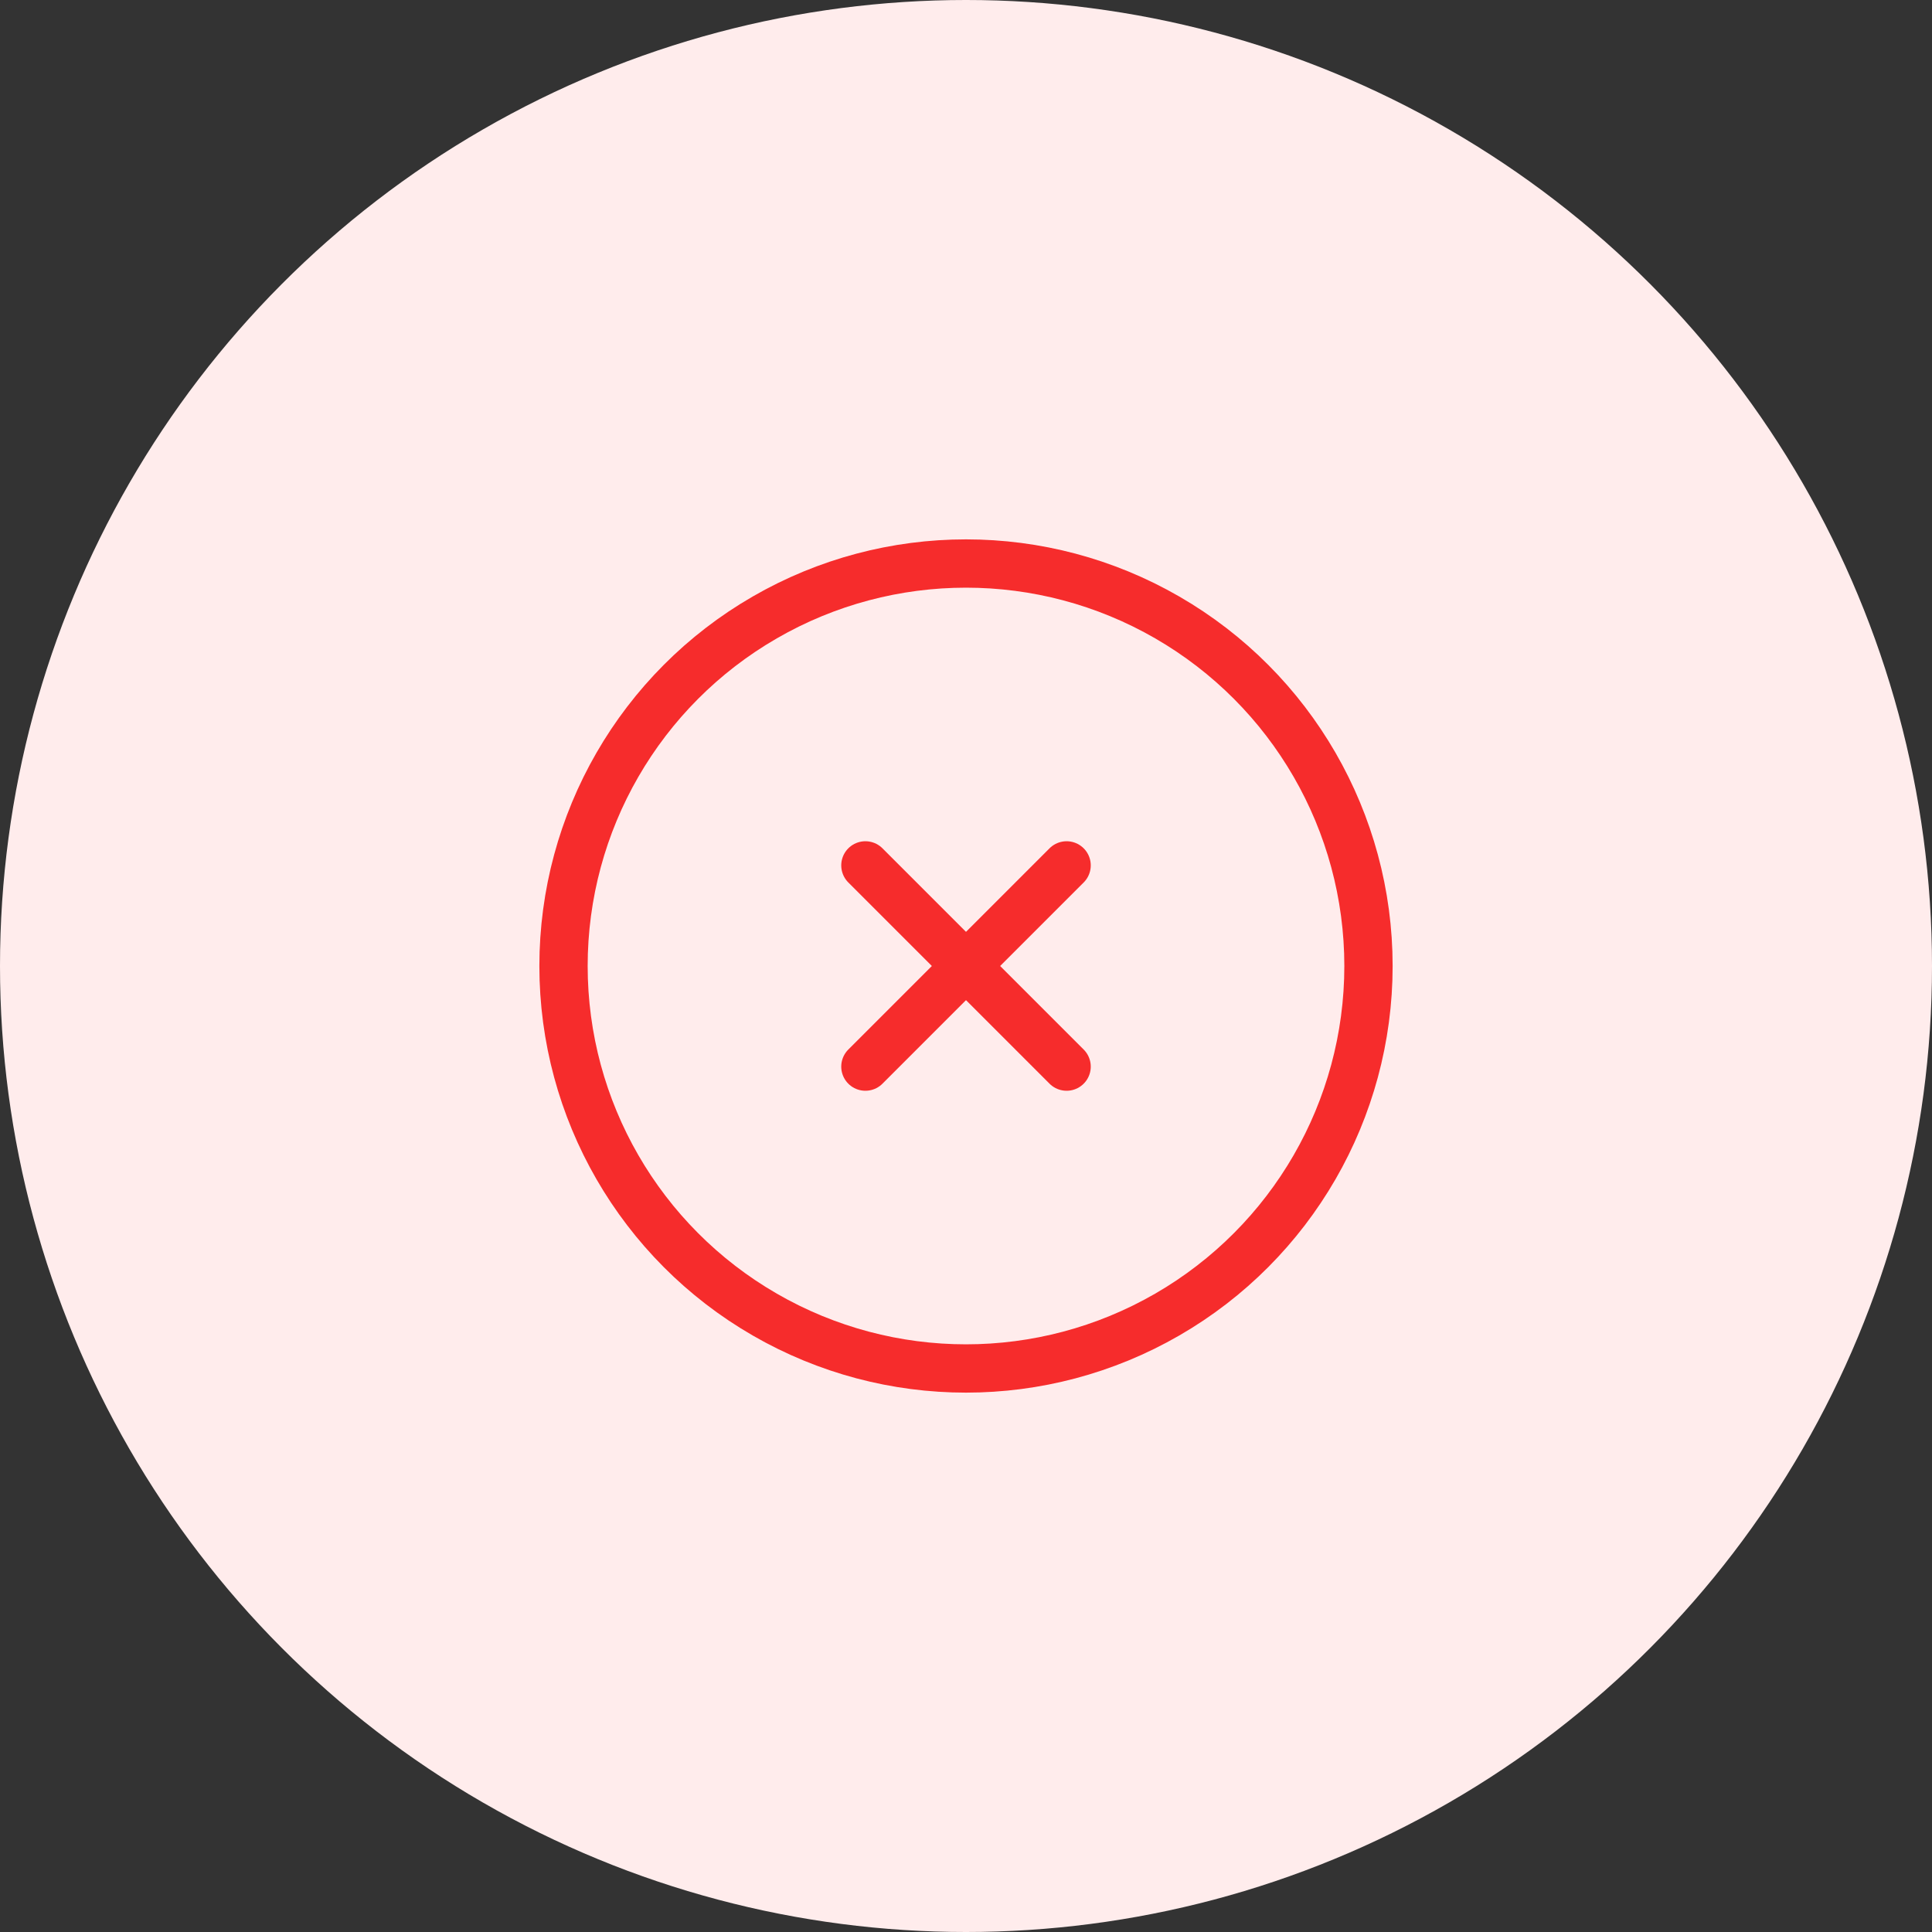 <svg width="40" height="40" viewBox="0 0 40 40" fill="none" xmlns="http://www.w3.org/2000/svg">
<rect x="0" y="0" width="40" height="40" fill="#333333" stroke="none"/>
<g clip-path="url(#clip0_2684_1635)">
<circle cx="20" cy="20" r="20" fill="#FFECEC"/>
<circle cx="20" cy="20" r="8.333" stroke="#F62C2C"/>
<path d="M22.083 17.917L17.917 22.083M17.917 17.917L22.083 22.083" stroke="#F62C2C" stroke-linecap="round"/>
</g>
<defs>
<clipPath id="clip0_2684_1635">
<rect width="40" height="40" fill="white"/>
</clipPath>
</defs>
</svg>
